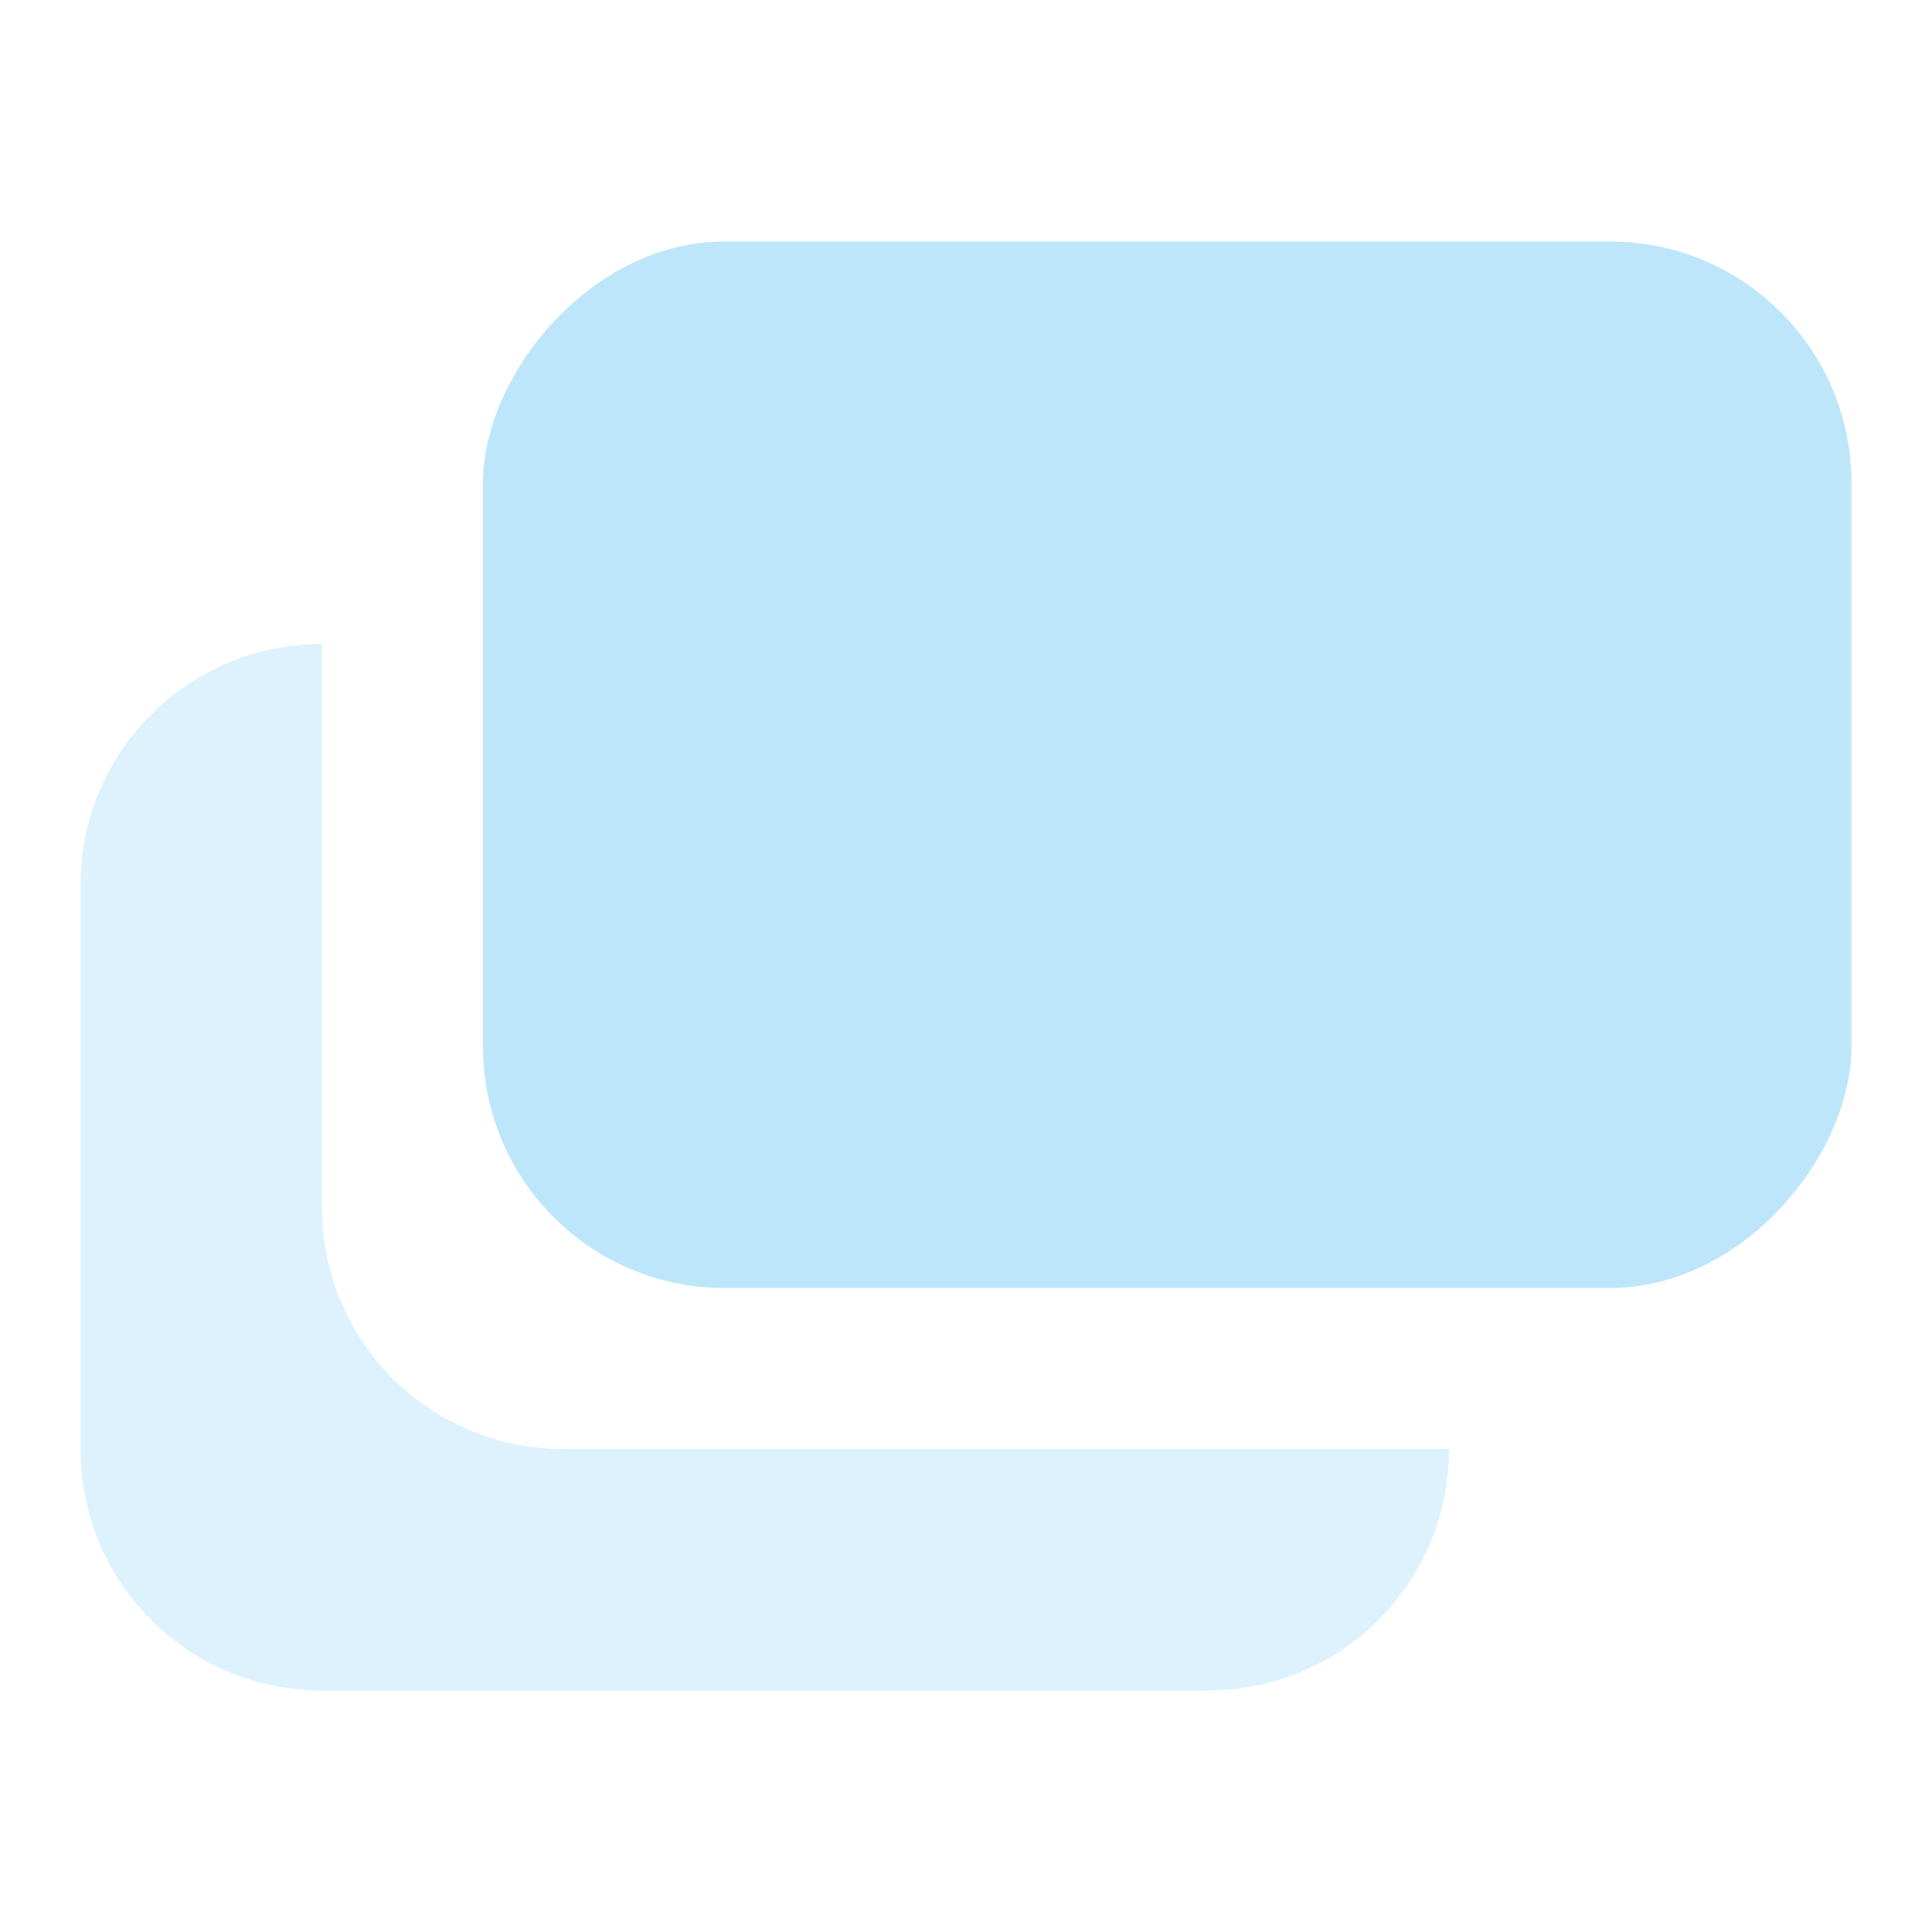 <svg xmlns="http://www.w3.org/2000/svg" width="24" height="24" fill="#bde6fb"><path d="M4 8c-1.662 0-3 1.338-3 3v7c0 1.662 1.338 3 3 3h11c1.662 0 3-1.338 3-3H7c-1.662 0-3-1.338-3-3V8z" opacity=".5"/><rect width="17" height="13" x="6" y="-16" ry="3" transform="scale(1 -1)"/></svg>
